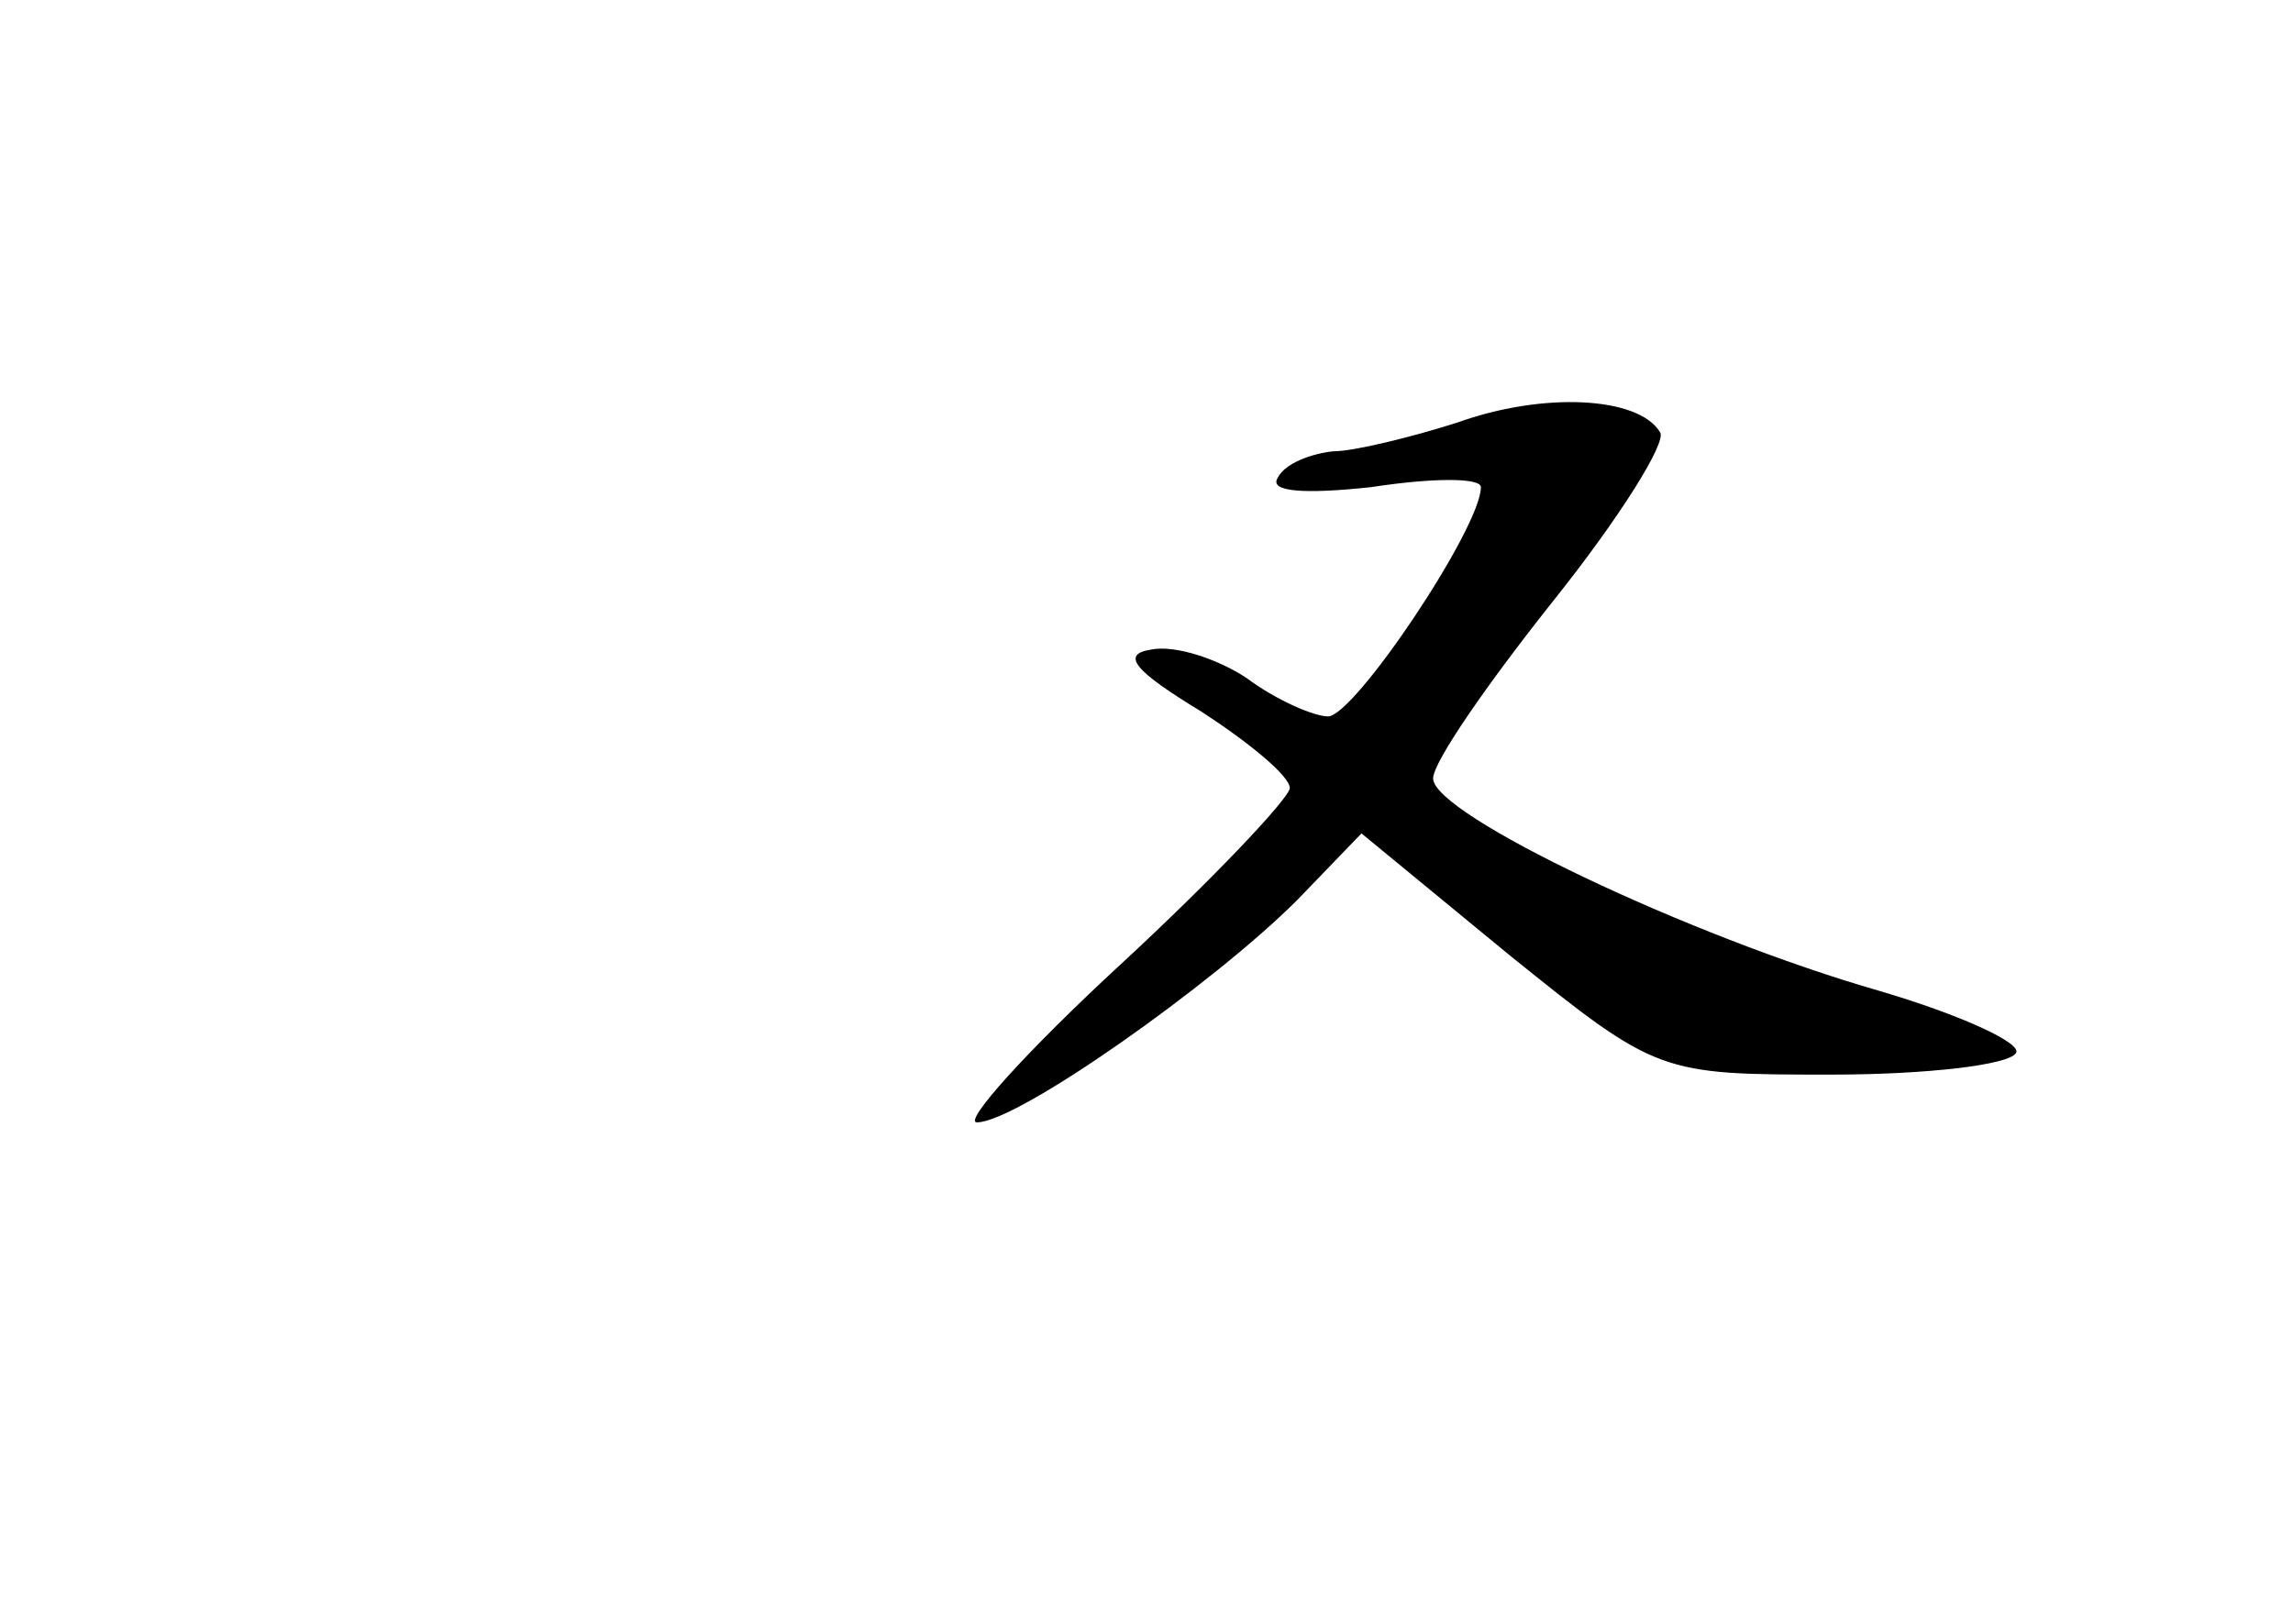 <?xml version="1.0" standalone="no"?>
<!DOCTYPE svg PUBLIC "-//W3C//DTD SVG 20010904//EN"
 "http://www.w3.org/TR/2001/REC-SVG-20010904/DTD/svg10.dtd">
<svg version="1.0" xmlns="http://www.w3.org/2000/svg"
 width="96pt" height="68pt" viewBox="0 0 96 68"
 preserveAspectRatio="xMidYMid meet">
<g transform="translate(0,68) scale(0.1,-0.1)"
fill="#000000" stroke="none">
<path d="M610 503 c-19 -6 -43 -12 -52 -12 -9 -1 -20 -5 -23 -11 -4 -6 11 -7
39 -4 26 4 46 4 46 0 0 -17 -53 -96 -64 -96 -6 0 -22 7 -34 16 -12 8 -30 14
-40 12 -13 -2 -7 -9 21 -26 20 -13 37 -27 37 -32 0 -4 -32 -38 -71 -74 -39
-36 -66 -66 -60 -66 17 0 99 58 134 93 l27 28 62 -51 c62 -50 63 -50 135 -50
39 0 74 4 77 9 3 4 -23 16 -57 26 -80 23 -187 74 -187 89 0 7 23 40 50 74 28
35 48 67 45 71 -9 15 -49 17 -85 4z"/>
</g>
</svg>

